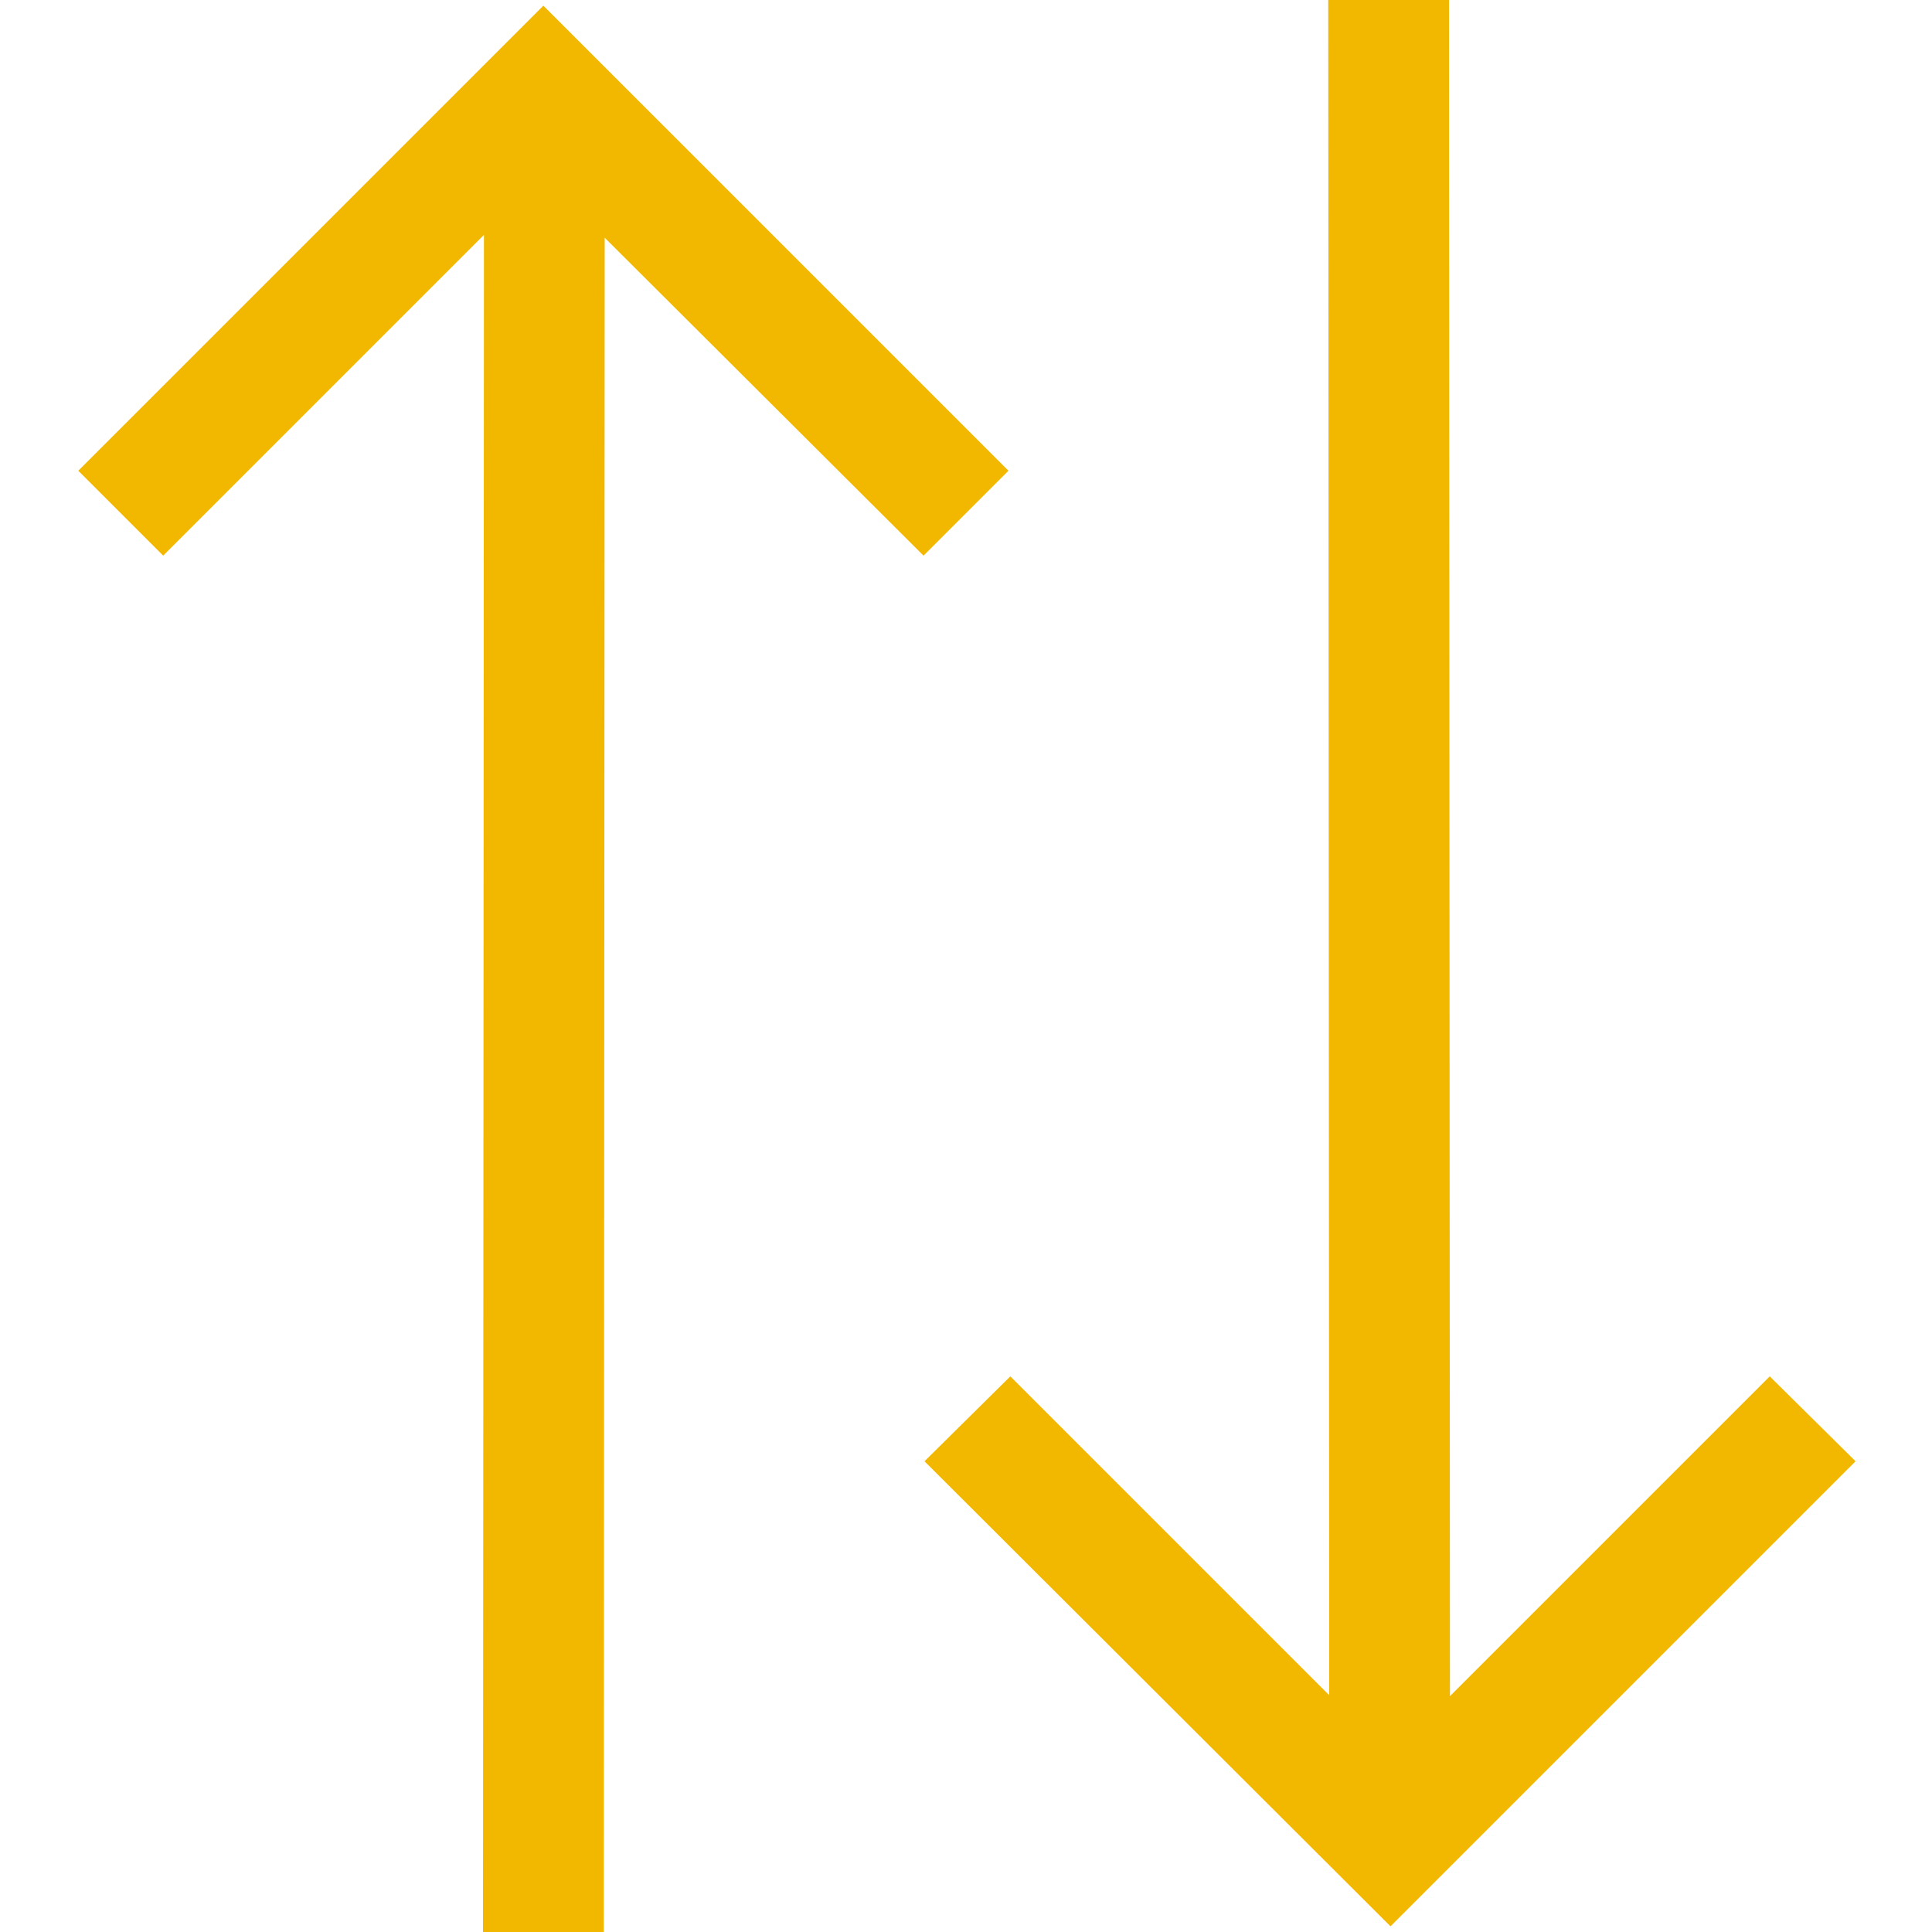 <svg width="120" height="120" viewBox="0 0 120 120" fill="none" xmlns="http://www.w3.org/2000/svg">
<path d="M62.637 29.238L57.363 34.512L37.559 14.766L37.5 120H30L30.059 14.59L10.137 34.512L4.863 29.238L33.75 0.352L62.637 29.238ZM109.922 85.488L115.254 90.762L86.367 119.648L57.422 90.762L62.754 85.488L82.559 105.293L82.5 0H90L90.059 105.352L109.922 85.488Z" fill="#F2B800"/>
</svg>
